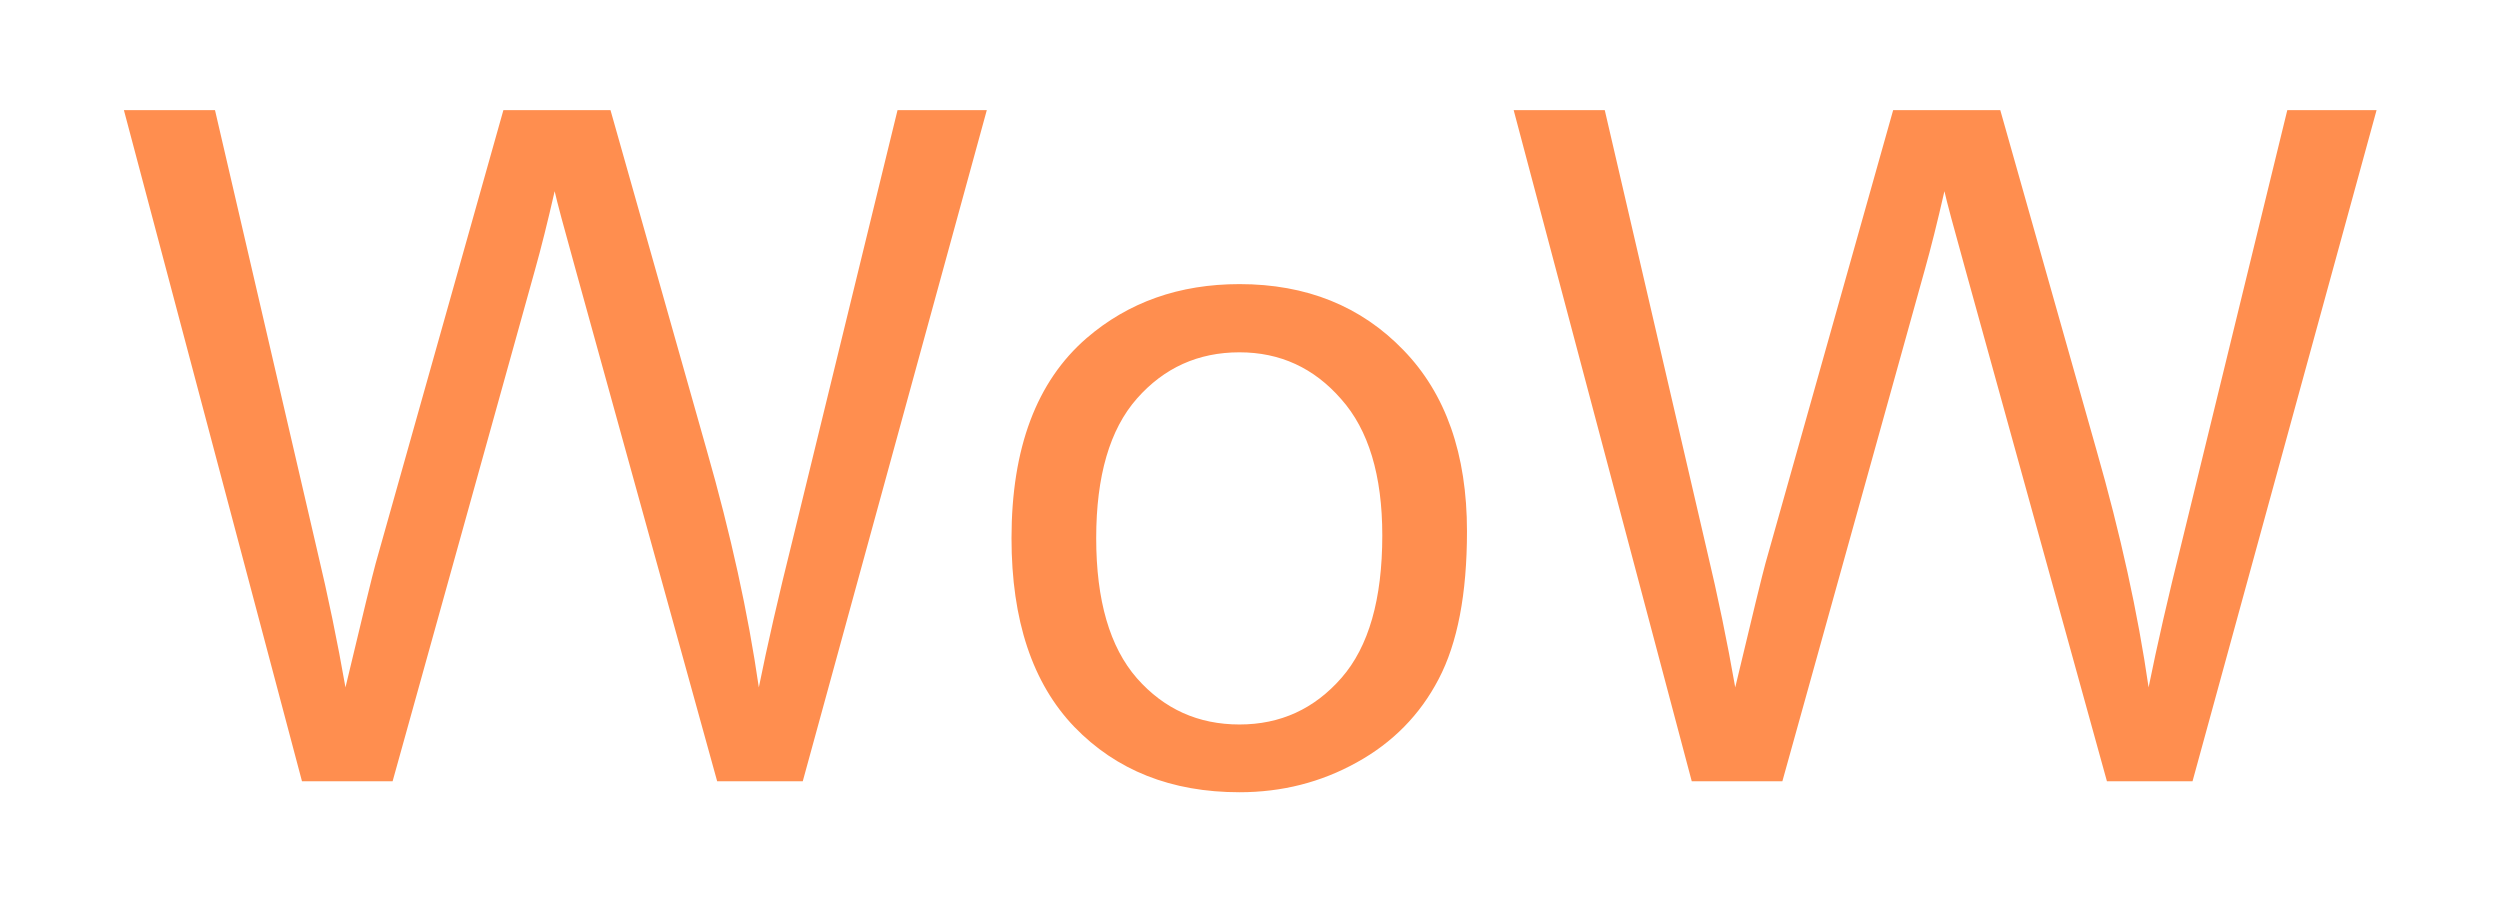 <svg width="96" height="35" viewBox="0 0 96 35" fill="none" xmlns="http://www.w3.org/2000/svg">
<g filter="url(#filter0_d)">
<path d="M11.596 26L4.758 0.23H8.256L12.176 17.123C12.598 18.893 12.961 20.65 13.266 22.396C13.922 19.643 14.309 18.055 14.426 17.633L19.33 0.23H23.443L27.135 13.273C28.061 16.508 28.729 19.549 29.139 22.396C29.467 20.768 29.895 18.898 30.422 16.789L34.465 0.23H37.893L30.826 26H27.539L22.107 6.365C21.65 4.725 21.381 3.717 21.299 3.342C21.029 4.525 20.777 5.533 20.543 6.365L15.076 26H11.596ZM38.842 16.666C38.842 13.209 39.803 10.648 41.725 8.984C43.33 7.602 45.287 6.91 47.596 6.91C50.162 6.91 52.26 7.754 53.889 9.441C55.518 11.117 56.332 13.438 56.332 16.402C56.332 18.805 55.969 20.697 55.242 22.08C54.527 23.451 53.478 24.518 52.096 25.279C50.725 26.041 49.225 26.422 47.596 26.422C44.982 26.422 42.867 25.584 41.25 23.908C39.645 22.232 38.842 19.818 38.842 16.666ZM42.094 16.666C42.094 19.057 42.615 20.85 43.658 22.045C44.701 23.229 46.014 23.82 47.596 23.82C49.166 23.82 50.473 23.223 51.516 22.027C52.559 20.832 53.08 19.01 53.08 16.561C53.08 14.252 52.553 12.506 51.498 11.322C50.455 10.127 49.154 9.529 47.596 9.529C46.014 9.529 44.701 10.121 43.658 11.305C42.615 12.488 42.094 14.275 42.094 16.666ZM64.963 26L58.125 0.23H61.623L65.543 17.123C65.965 18.893 66.328 20.65 66.633 22.396C67.289 19.643 67.676 18.055 67.793 17.633L72.697 0.23H76.811L80.502 13.273C81.428 16.508 82.096 19.549 82.506 22.396C82.834 20.768 83.262 18.898 83.789 16.789L87.832 0.23H91.26L84.193 26H80.906L75.475 6.365C75.018 4.725 74.748 3.717 74.666 3.342C74.397 4.525 74.144 5.533 73.91 6.365L68.443 26H64.963Z" fill="#FF8E4F"/>
</g>
<defs>
<filter id="filter0_d" x="0.758" y="0.23" width="94.502" height="34.191" filterUnits="userSpaceOnUse" color-interpolation-filters="sRGB">
<feFlood flood-opacity="0" result="BackgroundImageFix"/>
<feColorMatrix in="SourceAlpha" type="matrix" values="0 0 0 0 0 0 0 0 0 0 0 0 0 0 0 0 0 0 127 0"/>
<feOffset dy="4"/>
<feGaussianBlur stdDeviation="2"/>
<feColorMatrix type="matrix" values="0 0 0 0 0 0 0 0 0 0 0 0 0 0 0 0 0 0 0.25 0"/>
<feBlend mode="normal" in2="BackgroundImageFix" result="effect1_dropShadow"/>
<feBlend mode="normal" in="SourceGraphic" in2="effect1_dropShadow" result="shape"/>
</filter>
</defs>
</svg>
